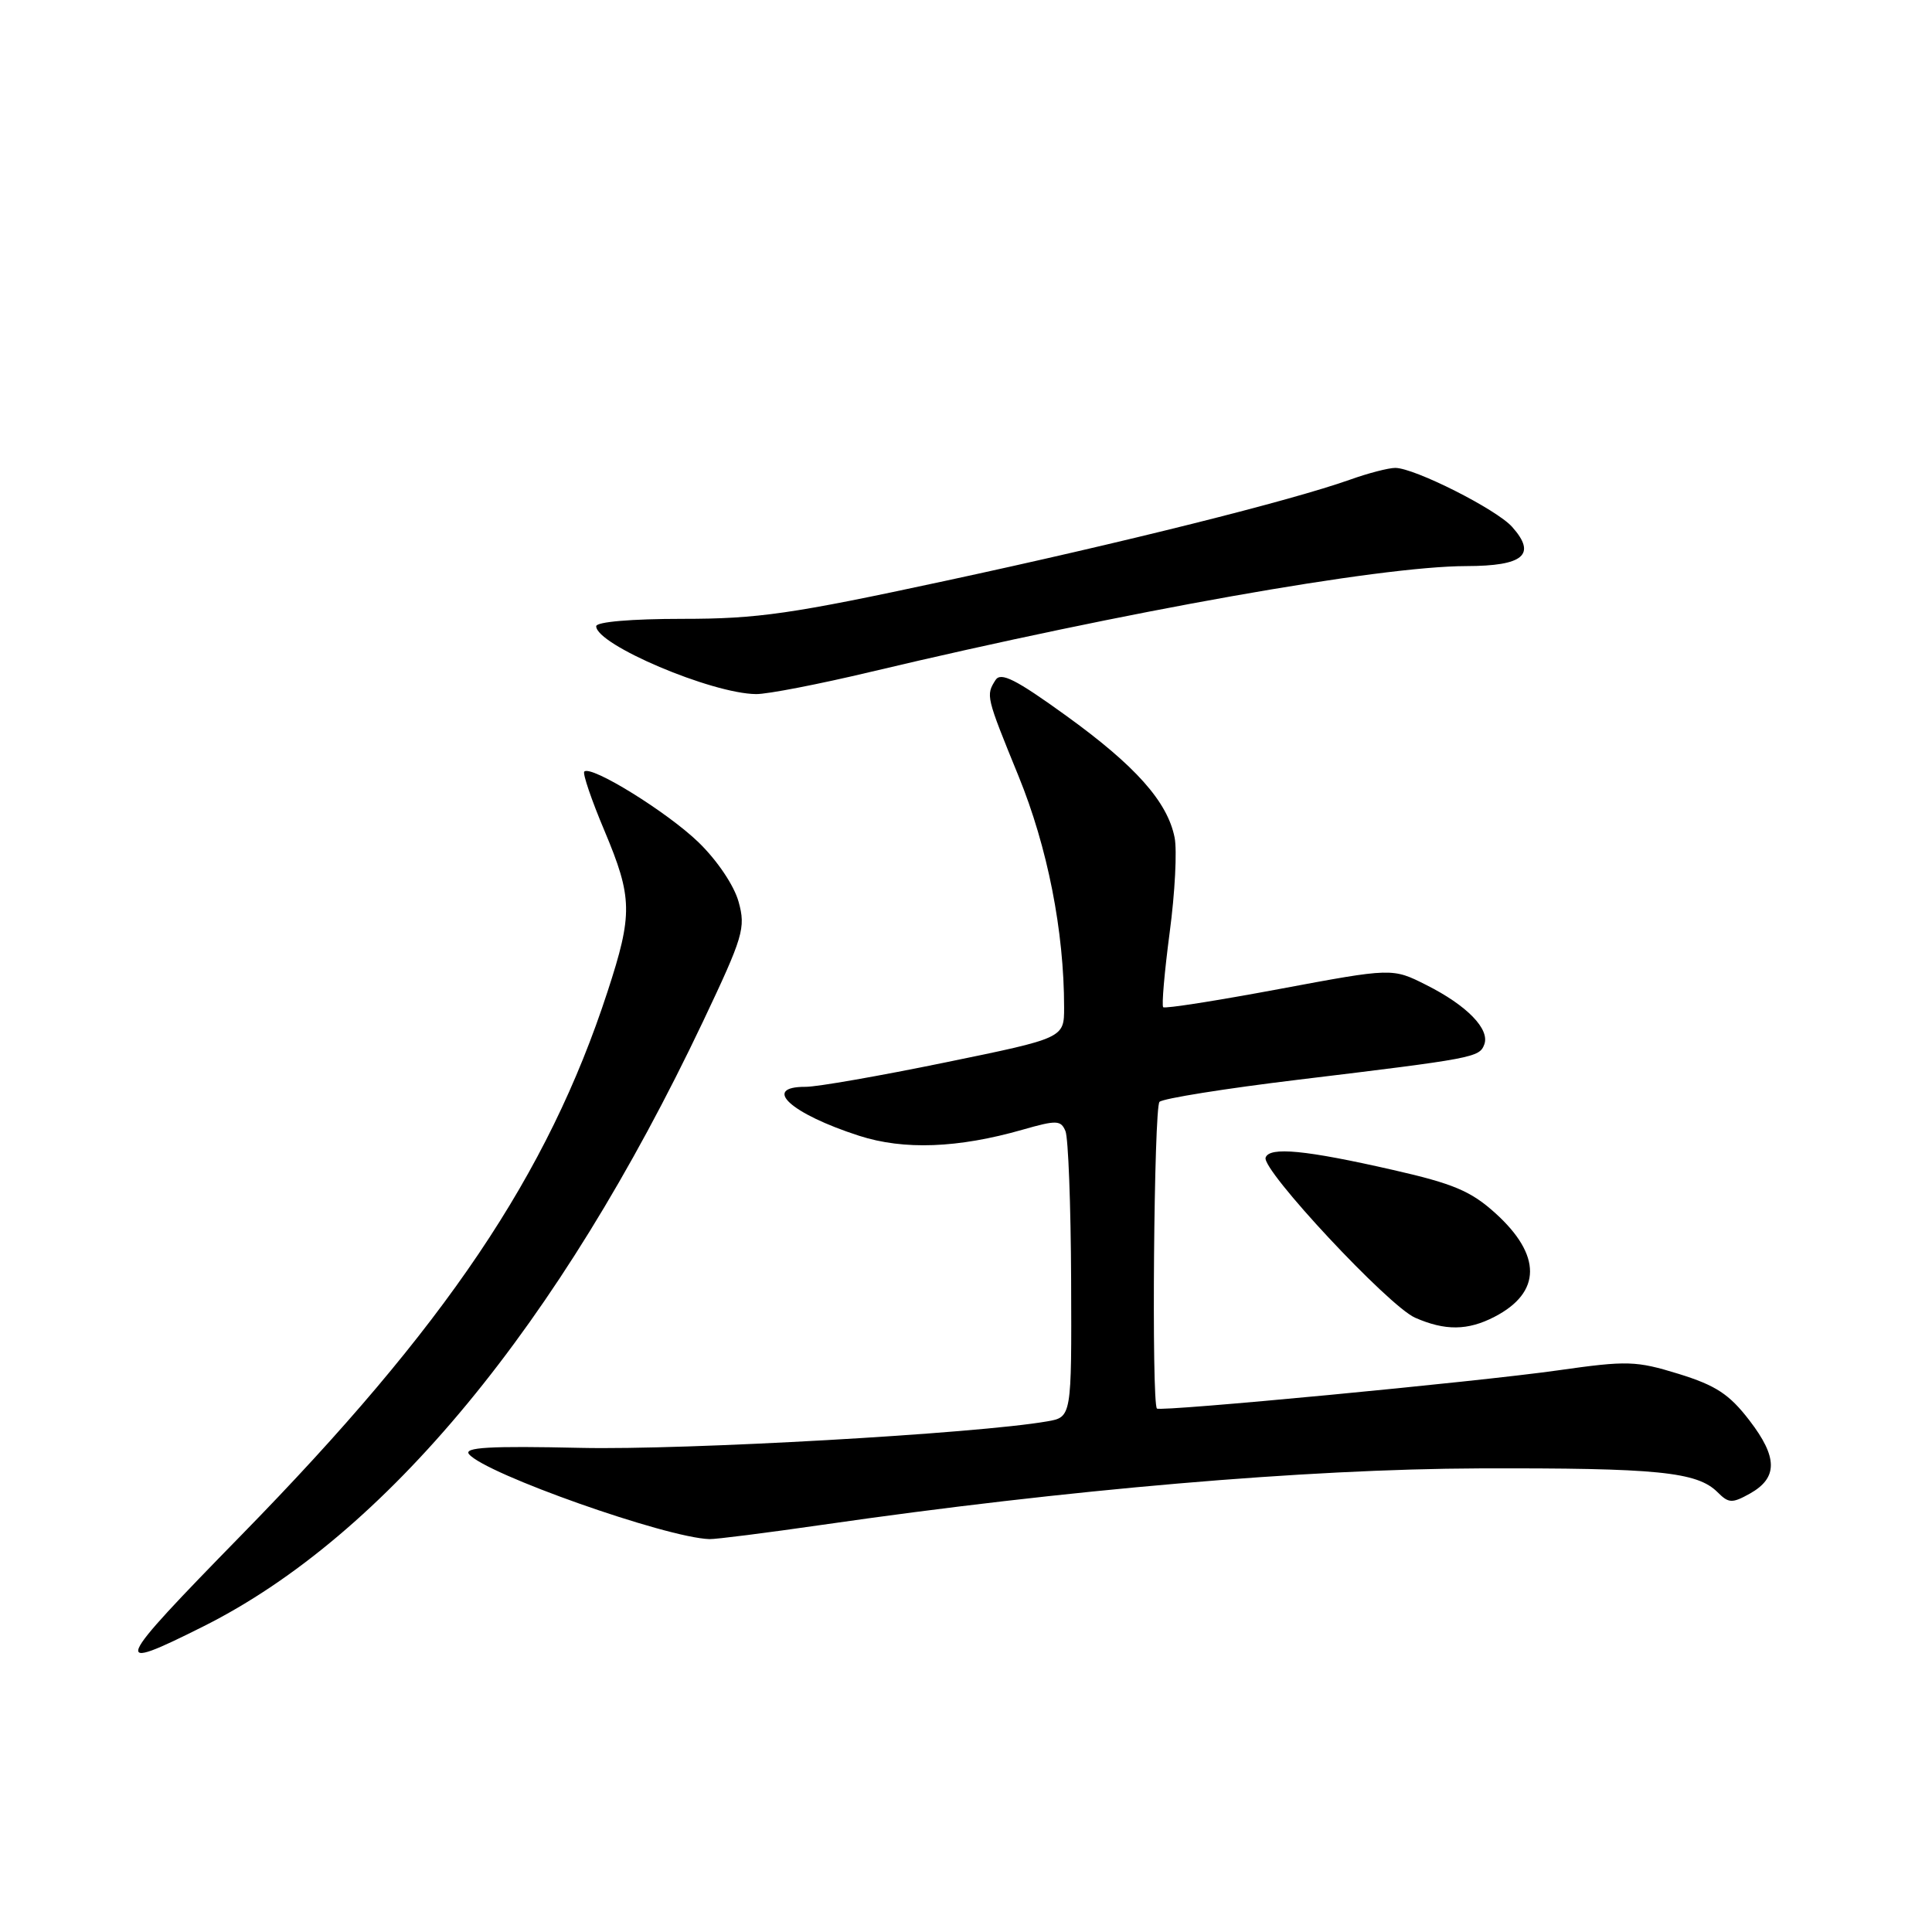 <?xml version="1.0" encoding="UTF-8" standalone="no"?>
<!DOCTYPE svg PUBLIC "-//W3C//DTD SVG 1.1//EN" "http://www.w3.org/Graphics/SVG/1.1/DTD/svg11.dtd" >
<svg xmlns="http://www.w3.org/2000/svg" xmlns:xlink="http://www.w3.org/1999/xlink" version="1.1" viewBox="0 0 256 256">
 <g >
 <path fill="currentColor"
d=" M 27.00 215.48 C 51.07 203.40 74.05 175.58 93.14 135.38 C 98.49 124.09 98.83 122.97 97.87 119.50 C 97.28 117.35 95.05 114.03 92.58 111.63 C 88.46 107.63 78.32 101.35 77.42 102.24 C 77.18 102.49 78.38 106.02 80.10 110.09 C 83.82 118.95 83.86 121.12 80.50 131.40 C 72.59 155.65 59.07 175.72 32.01 203.38 C 14.88 220.90 14.53 221.73 27.00 215.48 Z  M 109.00 202.04 C 141.42 197.36 173.02 194.65 196.00 194.57 C 219.63 194.50 224.88 195.02 227.59 197.73 C 229.06 199.20 229.51 199.22 231.87 197.91 C 235.59 195.82 235.58 193.11 231.80 188.20 C 229.14 184.74 227.37 183.58 222.44 182.05 C 216.78 180.31 215.65 180.27 206.43 181.58 C 195.83 183.09 153.76 187.09 153.30 186.64 C 152.57 185.91 152.90 146.70 153.64 146.00 C 154.11 145.55 162.38 144.23 172.00 143.07 C 195.31 140.25 196.02 140.12 196.67 138.41 C 197.45 136.38 194.39 133.23 189.00 130.52 C 184.50 128.25 184.50 128.25 169.51 131.05 C 161.27 132.59 154.35 133.68 154.13 133.46 C 153.91 133.24 154.30 128.78 154.99 123.54 C 155.69 118.31 155.98 112.65 155.64 110.97 C 154.69 106.22 150.46 101.47 141.25 94.82 C 134.59 90.01 132.61 89.01 131.91 90.11 C 130.62 92.15 130.65 92.27 134.95 102.81 C 138.81 112.26 141.00 123.38 141.00 133.50 C 141.00 137.55 141.00 137.55 125.25 140.78 C 116.59 142.56 108.26 144.02 106.75 144.01 C 100.85 143.99 104.76 147.57 113.85 150.50 C 119.77 152.41 126.94 152.14 135.50 149.69 C 140.01 148.40 140.57 148.42 141.18 149.88 C 141.55 150.77 141.89 159.66 141.93 169.64 C 142.00 187.78 142.00 187.78 138.75 188.34 C 129.40 189.97 90.84 192.16 76.95 191.85 C 64.87 191.58 61.40 191.78 62.15 192.69 C 64.33 195.30 88.22 203.75 94.00 203.94 C 94.83 203.97 101.58 203.11 109.00 202.04 Z  M 198.02 174.49 C 204.27 171.26 204.31 166.32 198.13 160.74 C 194.91 157.83 192.57 156.84 184.61 155.03 C 172.99 152.38 168.20 151.92 167.70 153.39 C 167.15 155.02 183.98 173.04 187.50 174.60 C 191.48 176.35 194.48 176.32 198.02 174.49 Z  M 115.44 89.01 C 149.30 80.97 182.75 75.03 194.28 75.01 C 201.89 75.00 203.65 73.50 200.37 69.82 C 198.30 67.49 187.42 62.00 184.88 62.00 C 183.98 62.00 181.28 62.70 178.88 63.56 C 171.02 66.35 148.96 71.87 125.20 76.98 C 104.88 81.36 100.42 82.00 90.45 82.00 C 83.66 82.00 79.00 82.40 79.00 82.98 C 79.00 85.42 94.30 91.92 100.19 91.97 C 101.66 91.99 108.53 90.66 115.44 89.01 Z "/>
</g>
</svg>